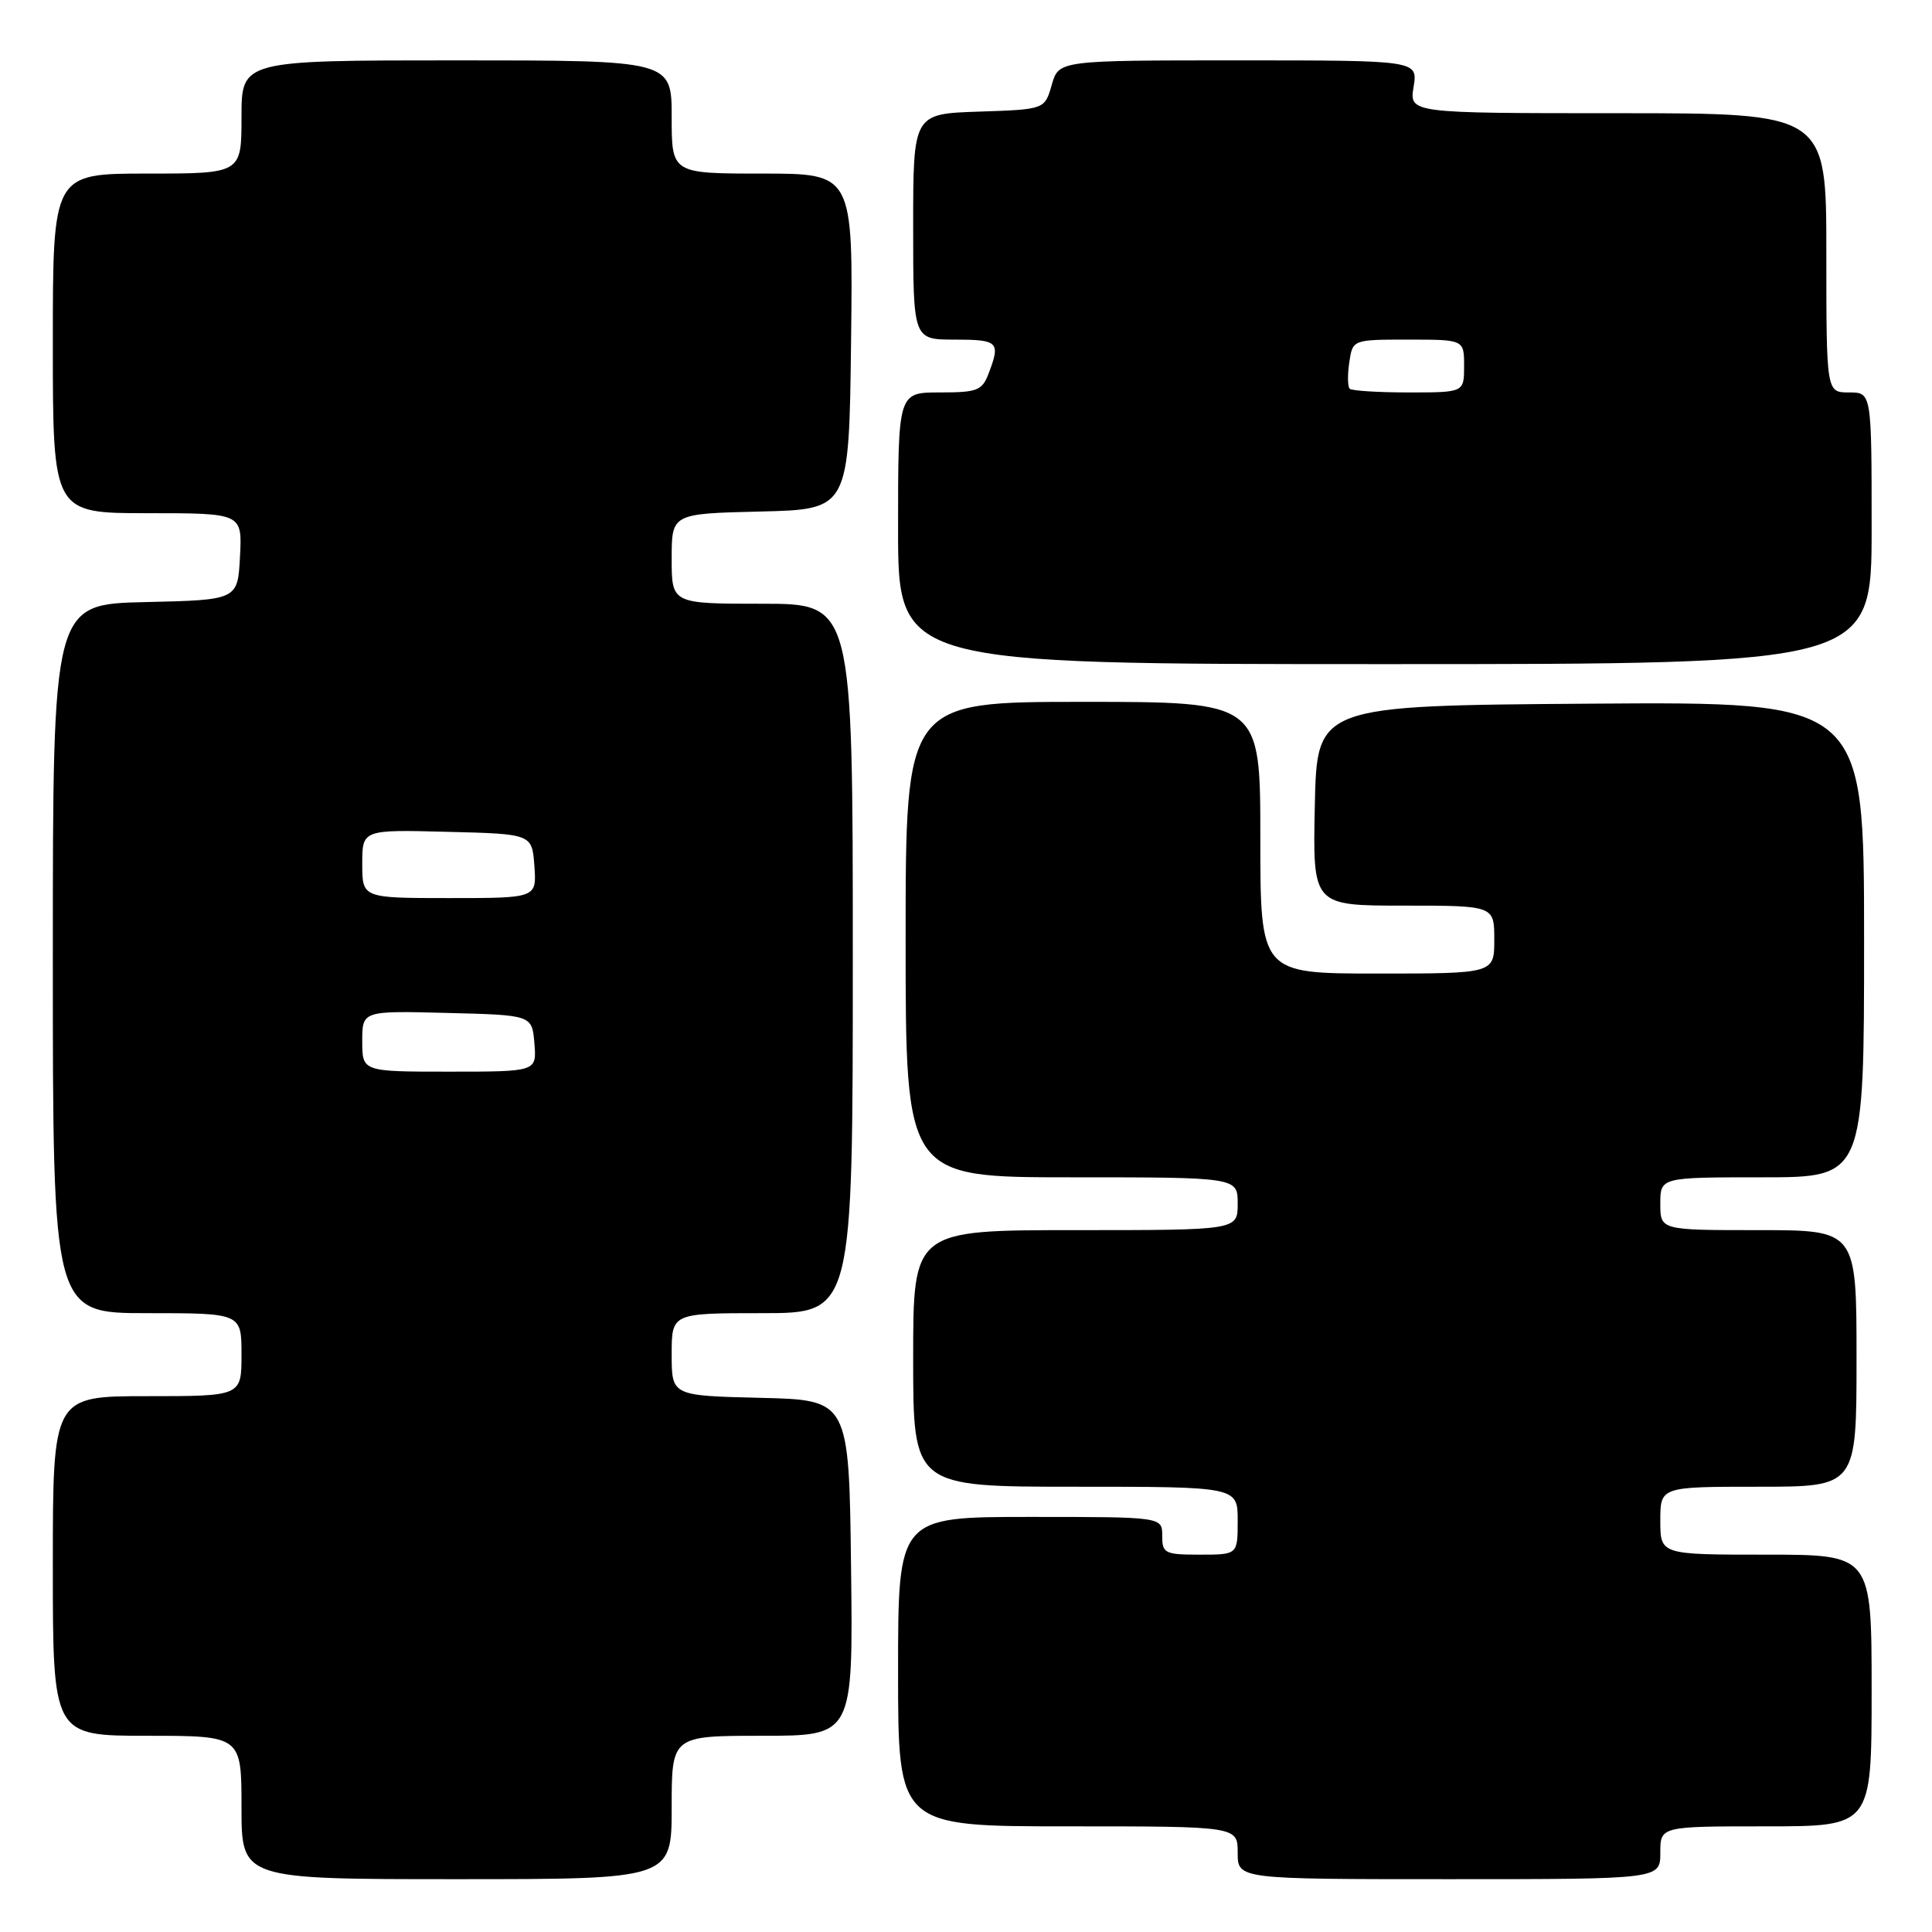 <?xml version="1.0" encoding="UTF-8" standalone="no"?>
<!DOCTYPE svg PUBLIC "-//W3C//DTD SVG 1.1//EN" "http://www.w3.org/Graphics/SVG/1.1/DTD/svg11.dtd" >
<svg xmlns="http://www.w3.org/2000/svg" xmlns:xlink="http://www.w3.org/1999/xlink" version="1.1" viewBox="0 0 256 256">
 <g >
 <path fill="currentColor"
d=" M 89.00 239.50 C 89.00 230.00 89.00 230.00 101.02 230.00 C 113.04 230.00 113.04 230.00 112.77 207.75 C 112.50 185.50 112.50 185.50 100.75 185.22 C 89.00 184.94 89.00 184.94 89.00 179.47 C 89.00 174.00 89.00 174.00 101.00 174.00 C 113.00 174.00 113.00 174.00 113.00 127.00 C 113.00 80.00 113.00 80.00 101.00 80.00 C 89.00 80.00 89.00 80.00 89.00 74.03 C 89.00 68.06 89.00 68.06 100.75 67.78 C 112.50 67.50 112.50 67.50 112.77 45.25 C 113.04 23.00 113.04 23.00 101.02 23.00 C 89.00 23.00 89.00 23.00 89.00 15.50 C 89.00 8.00 89.00 8.00 60.50 8.00 C 32.00 8.00 32.00 8.00 32.00 15.50 C 32.00 23.00 32.00 23.00 19.50 23.00 C 7.00 23.00 7.00 23.00 7.00 45.50 C 7.00 68.00 7.00 68.00 19.55 68.00 C 32.10 68.00 32.10 68.00 31.80 73.75 C 31.50 79.50 31.50 79.50 19.25 79.78 C 7.00 80.06 7.00 80.06 7.00 127.03 C 7.00 174.00 7.00 174.00 19.50 174.00 C 32.00 174.00 32.00 174.00 32.00 179.50 C 32.00 185.00 32.00 185.00 19.50 185.00 C 7.00 185.00 7.00 185.00 7.00 207.50 C 7.00 230.00 7.00 230.00 19.50 230.00 C 32.00 230.00 32.00 230.00 32.00 239.50 C 32.00 249.00 32.00 249.00 60.50 249.00 C 89.00 249.00 89.00 249.00 89.00 239.50 Z  M 220.00 245.50 C 220.00 242.00 220.00 242.00 234.00 242.00 C 248.00 242.00 248.00 242.00 248.00 224.00 C 248.00 206.00 248.00 206.00 234.00 206.00 C 220.00 206.00 220.00 206.00 220.00 201.50 C 220.00 197.00 220.00 197.00 233.00 197.00 C 246.00 197.00 246.00 197.00 246.00 180.00 C 246.00 163.00 246.00 163.00 233.00 163.00 C 220.00 163.00 220.00 163.00 220.00 159.50 C 220.00 156.00 220.00 156.00 233.50 156.00 C 247.00 156.00 247.00 156.00 247.00 124.49 C 247.00 92.98 247.00 92.98 210.75 93.24 C 174.50 93.50 174.50 93.50 174.22 106.75 C 173.94 120.00 173.94 120.00 185.97 120.00 C 198.00 120.00 198.00 120.00 198.00 124.50 C 198.00 129.00 198.00 129.00 182.50 129.00 C 167.00 129.00 167.00 129.00 167.00 111.00 C 167.00 93.00 167.00 93.00 143.50 93.00 C 120.00 93.00 120.00 93.00 120.00 124.50 C 120.00 156.00 120.00 156.00 142.00 156.00 C 164.00 156.00 164.00 156.00 164.00 159.50 C 164.00 163.00 164.00 163.00 142.50 163.00 C 121.00 163.00 121.00 163.00 121.00 180.00 C 121.00 197.00 121.00 197.00 142.50 197.00 C 164.00 197.00 164.00 197.00 164.00 201.50 C 164.00 206.00 164.00 206.00 159.00 206.00 C 154.33 206.00 154.00 205.83 154.00 203.50 C 154.00 201.00 154.00 201.00 136.50 201.00 C 119.00 201.00 119.00 201.00 119.00 221.50 C 119.00 242.00 119.00 242.00 141.50 242.00 C 164.00 242.00 164.00 242.00 164.00 245.50 C 164.00 249.00 164.00 249.00 192.00 249.00 C 220.00 249.00 220.00 249.00 220.00 245.50 Z  M 248.00 70.00 C 248.00 52.00 248.00 52.00 245.00 52.00 C 242.00 52.00 242.00 52.00 242.00 33.50 C 242.00 15.00 242.00 15.00 214.37 15.00 C 186.74 15.00 186.74 15.00 187.31 11.50 C 187.87 8.00 187.87 8.00 164.08 8.00 C 140.29 8.00 140.29 8.00 139.36 11.25 C 138.43 14.50 138.43 14.50 129.72 14.79 C 121.00 15.08 121.00 15.08 121.00 30.04 C 121.00 45.00 121.00 45.00 126.50 45.00 C 132.28 45.00 132.59 45.31 131.02 49.43 C 130.14 51.76 129.54 52.00 124.52 52.00 C 119.00 52.00 119.00 52.00 119.00 70.00 C 119.00 88.00 119.00 88.00 183.50 88.00 C 248.00 88.00 248.00 88.00 248.00 70.00 Z  M 48.00 137.97 C 48.00 133.93 48.00 133.93 59.25 134.22 C 70.50 134.50 70.50 134.50 70.81 138.25 C 71.12 142.00 71.12 142.00 59.56 142.00 C 48.00 142.00 48.00 142.00 48.00 137.97 Z  M 48.00 114.47 C 48.00 109.93 48.00 109.93 59.25 110.22 C 70.50 110.50 70.50 110.50 70.81 114.75 C 71.11 119.00 71.11 119.00 59.56 119.00 C 48.00 119.00 48.00 119.00 48.00 114.47 Z  M 178.84 51.51 C 178.57 51.23 178.54 49.66 178.79 48.01 C 179.23 45.00 179.23 45.00 186.61 45.00 C 194.00 45.00 194.00 45.00 194.00 48.50 C 194.00 52.00 194.00 52.00 186.67 52.00 C 182.63 52.00 179.11 51.78 178.84 51.51 Z "/>
</g>
</svg>